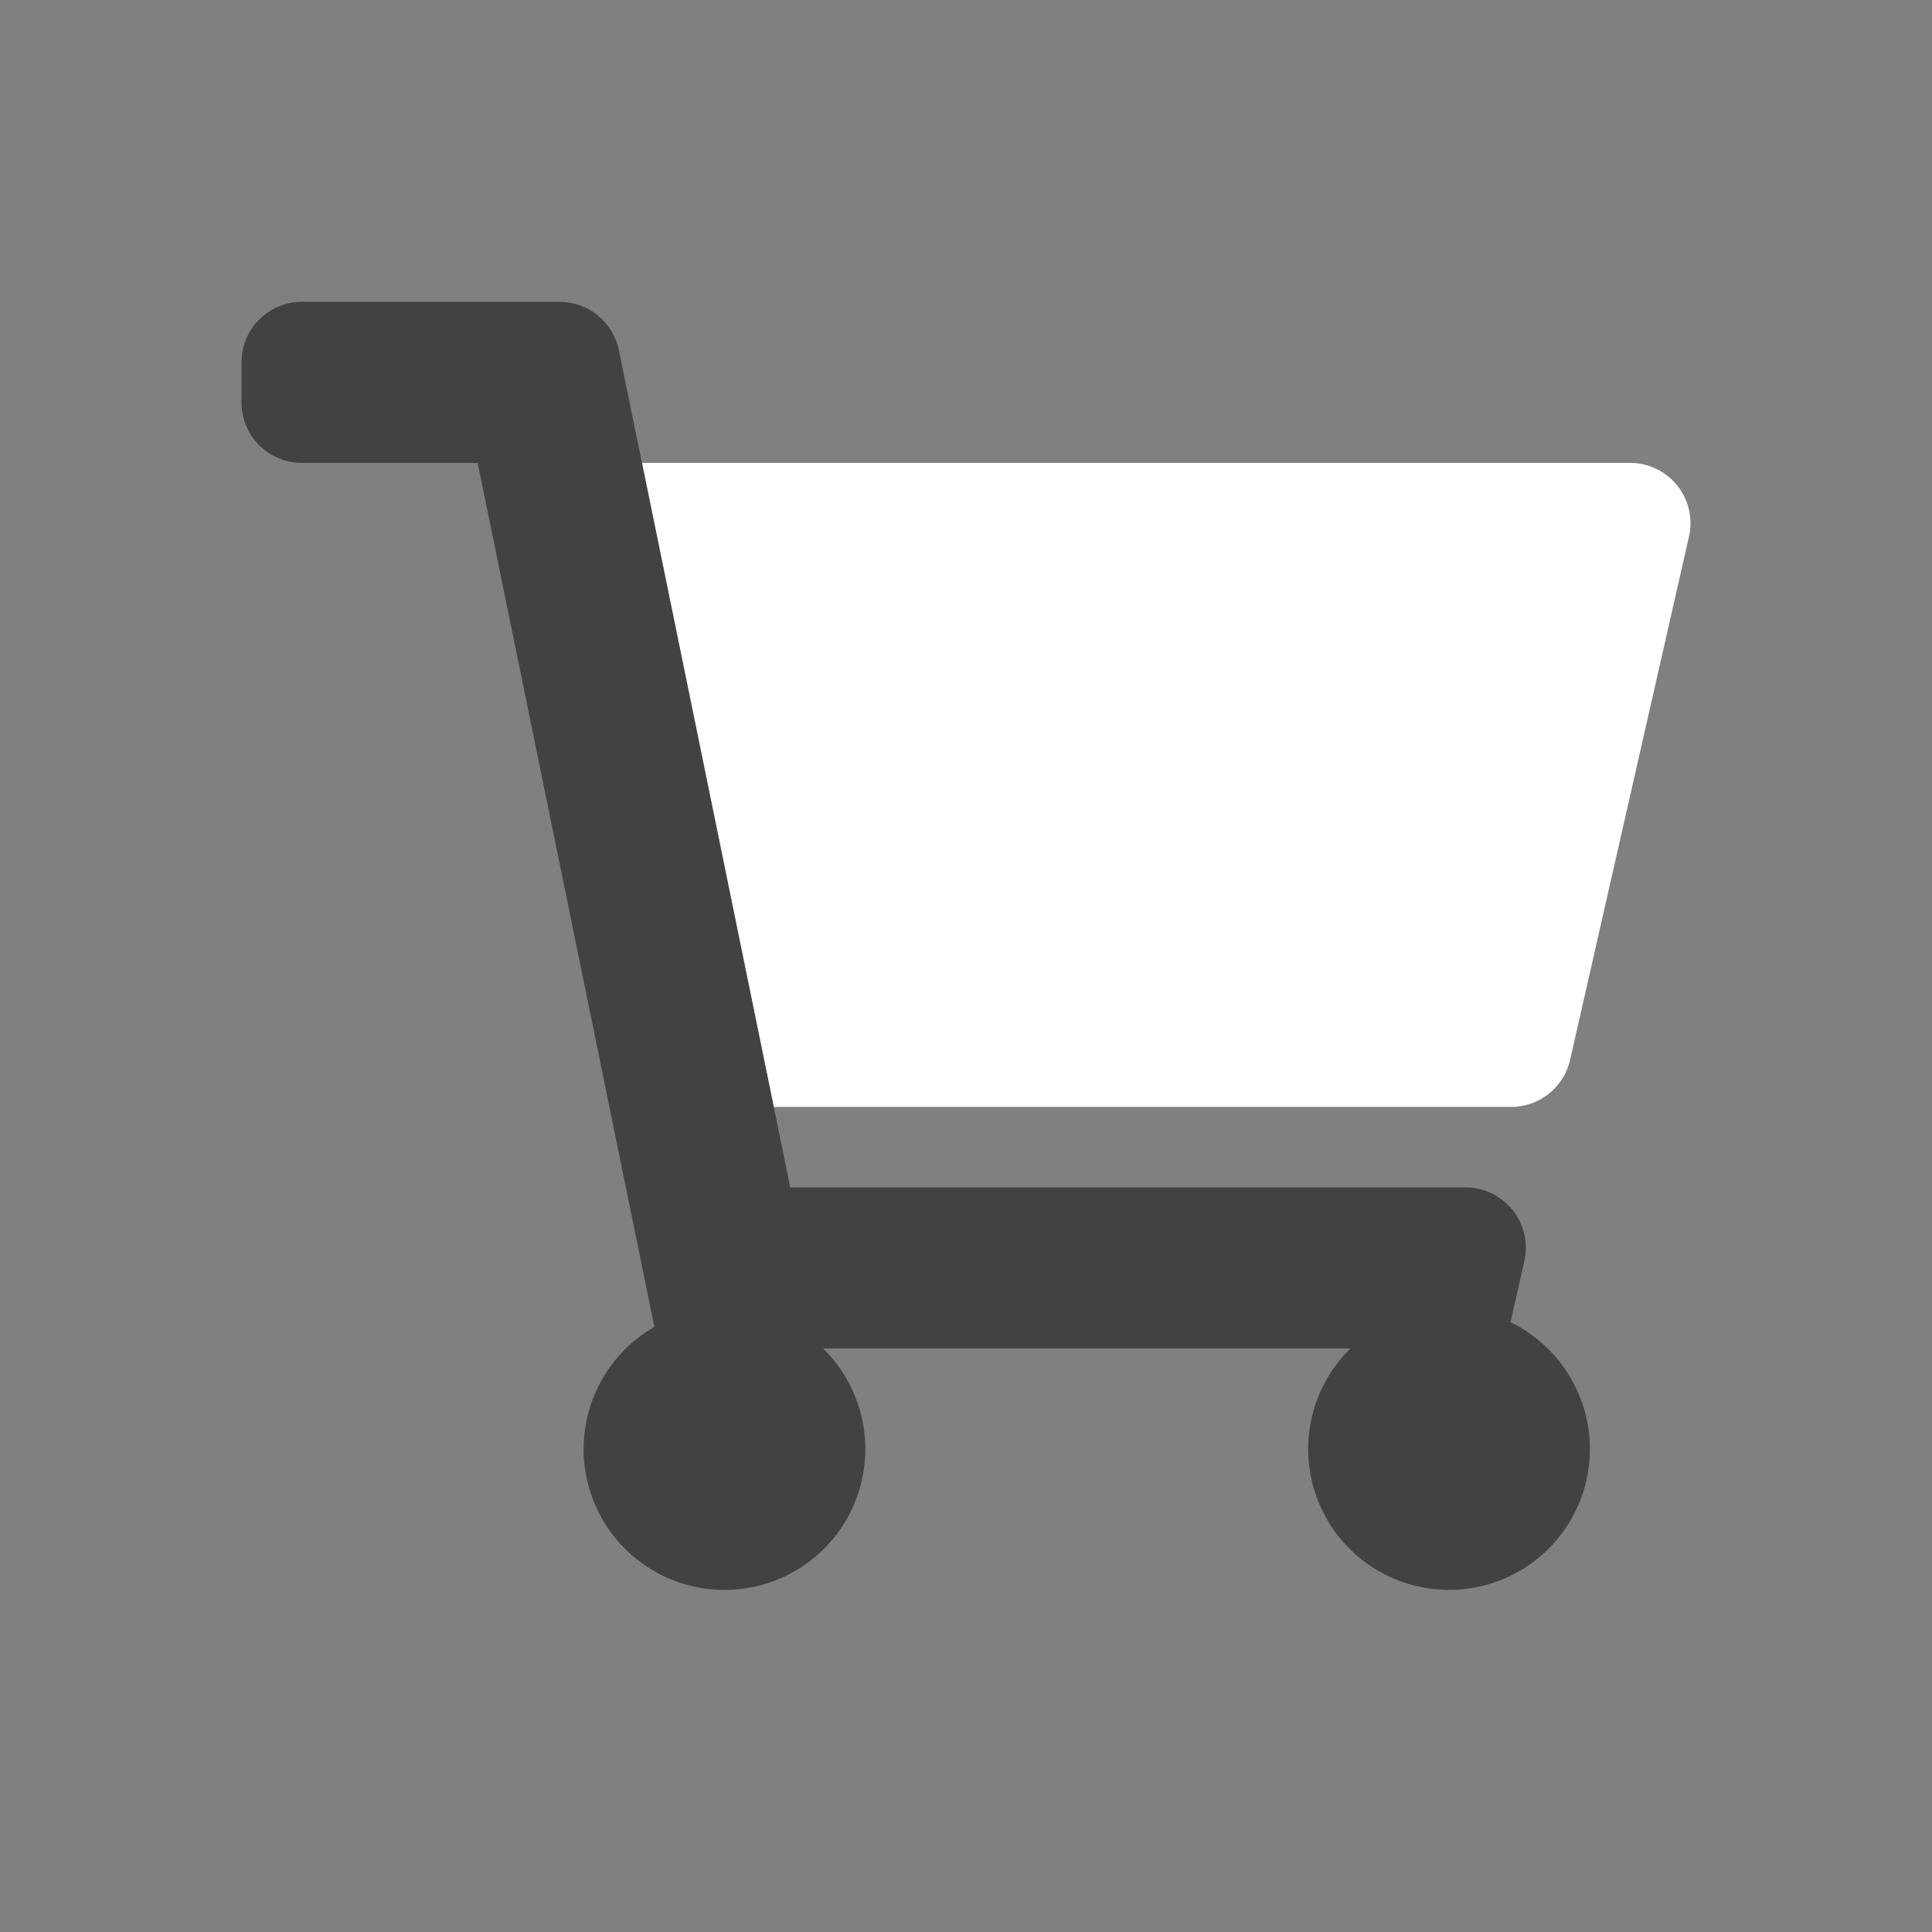 <svg width="34" height="34" viewBox="0 0 34 34" fill="none" xmlns="http://www.w3.org/2000/svg">
<rect x="0" y="0" width="34" height="34" fill="#808080" stroke="none"/>
<path d="M28.688 8.146H11.298L13.616 19.48H26.595C26.836 19.48 27.069 19.398 27.258 19.247C27.446 19.097 27.577 18.887 27.631 18.653L29.723 9.444C29.786 9.169 29.737 8.881 29.587 8.643C29.436 8.404 29.198 8.235 28.923 8.173C28.846 8.155 28.767 8.146 28.688 8.146Z" fill="white"/>
<path d="M13.907 20.896H25.79C25.95 20.896 26.107 20.932 26.251 21.001C26.395 21.071 26.521 21.171 26.62 21.296C26.72 21.421 26.79 21.566 26.826 21.722C26.861 21.877 26.861 22.039 26.826 22.194L26.582 23.269C27.056 23.499 27.444 23.873 27.691 24.339C27.938 24.804 28.03 25.336 27.954 25.857C27.879 26.379 27.639 26.862 27.269 27.238C26.9 27.614 26.421 27.862 25.901 27.947C25.381 28.032 24.848 27.949 24.378 27.711C23.908 27.472 23.527 27.09 23.289 26.62C23.051 26.15 22.969 25.617 23.055 25.097C23.141 24.577 23.39 24.098 23.766 23.73H14.485C14.856 24.093 15.103 24.564 15.192 25.076C15.281 25.587 15.208 26.114 14.981 26.581C14.755 27.049 14.387 27.433 13.931 27.681C13.474 27.928 12.951 28.026 12.436 27.96C11.92 27.894 11.439 27.668 11.059 27.314C10.679 26.96 10.42 26.495 10.319 25.986C10.217 25.476 10.278 24.948 10.493 24.475C10.708 24.002 11.066 23.609 11.516 23.35L8.406 8.146H5.313C5.031 8.146 4.76 8.034 4.561 7.835C4.362 7.635 4.25 7.365 4.25 7.083V6.375C4.25 6.093 4.362 5.823 4.561 5.624C4.76 5.424 5.031 5.312 5.313 5.312H9.852C10.096 5.313 10.333 5.398 10.522 5.552C10.712 5.707 10.842 5.923 10.891 6.162L13.907 20.896Z" fill="#424242"/>
</svg>
